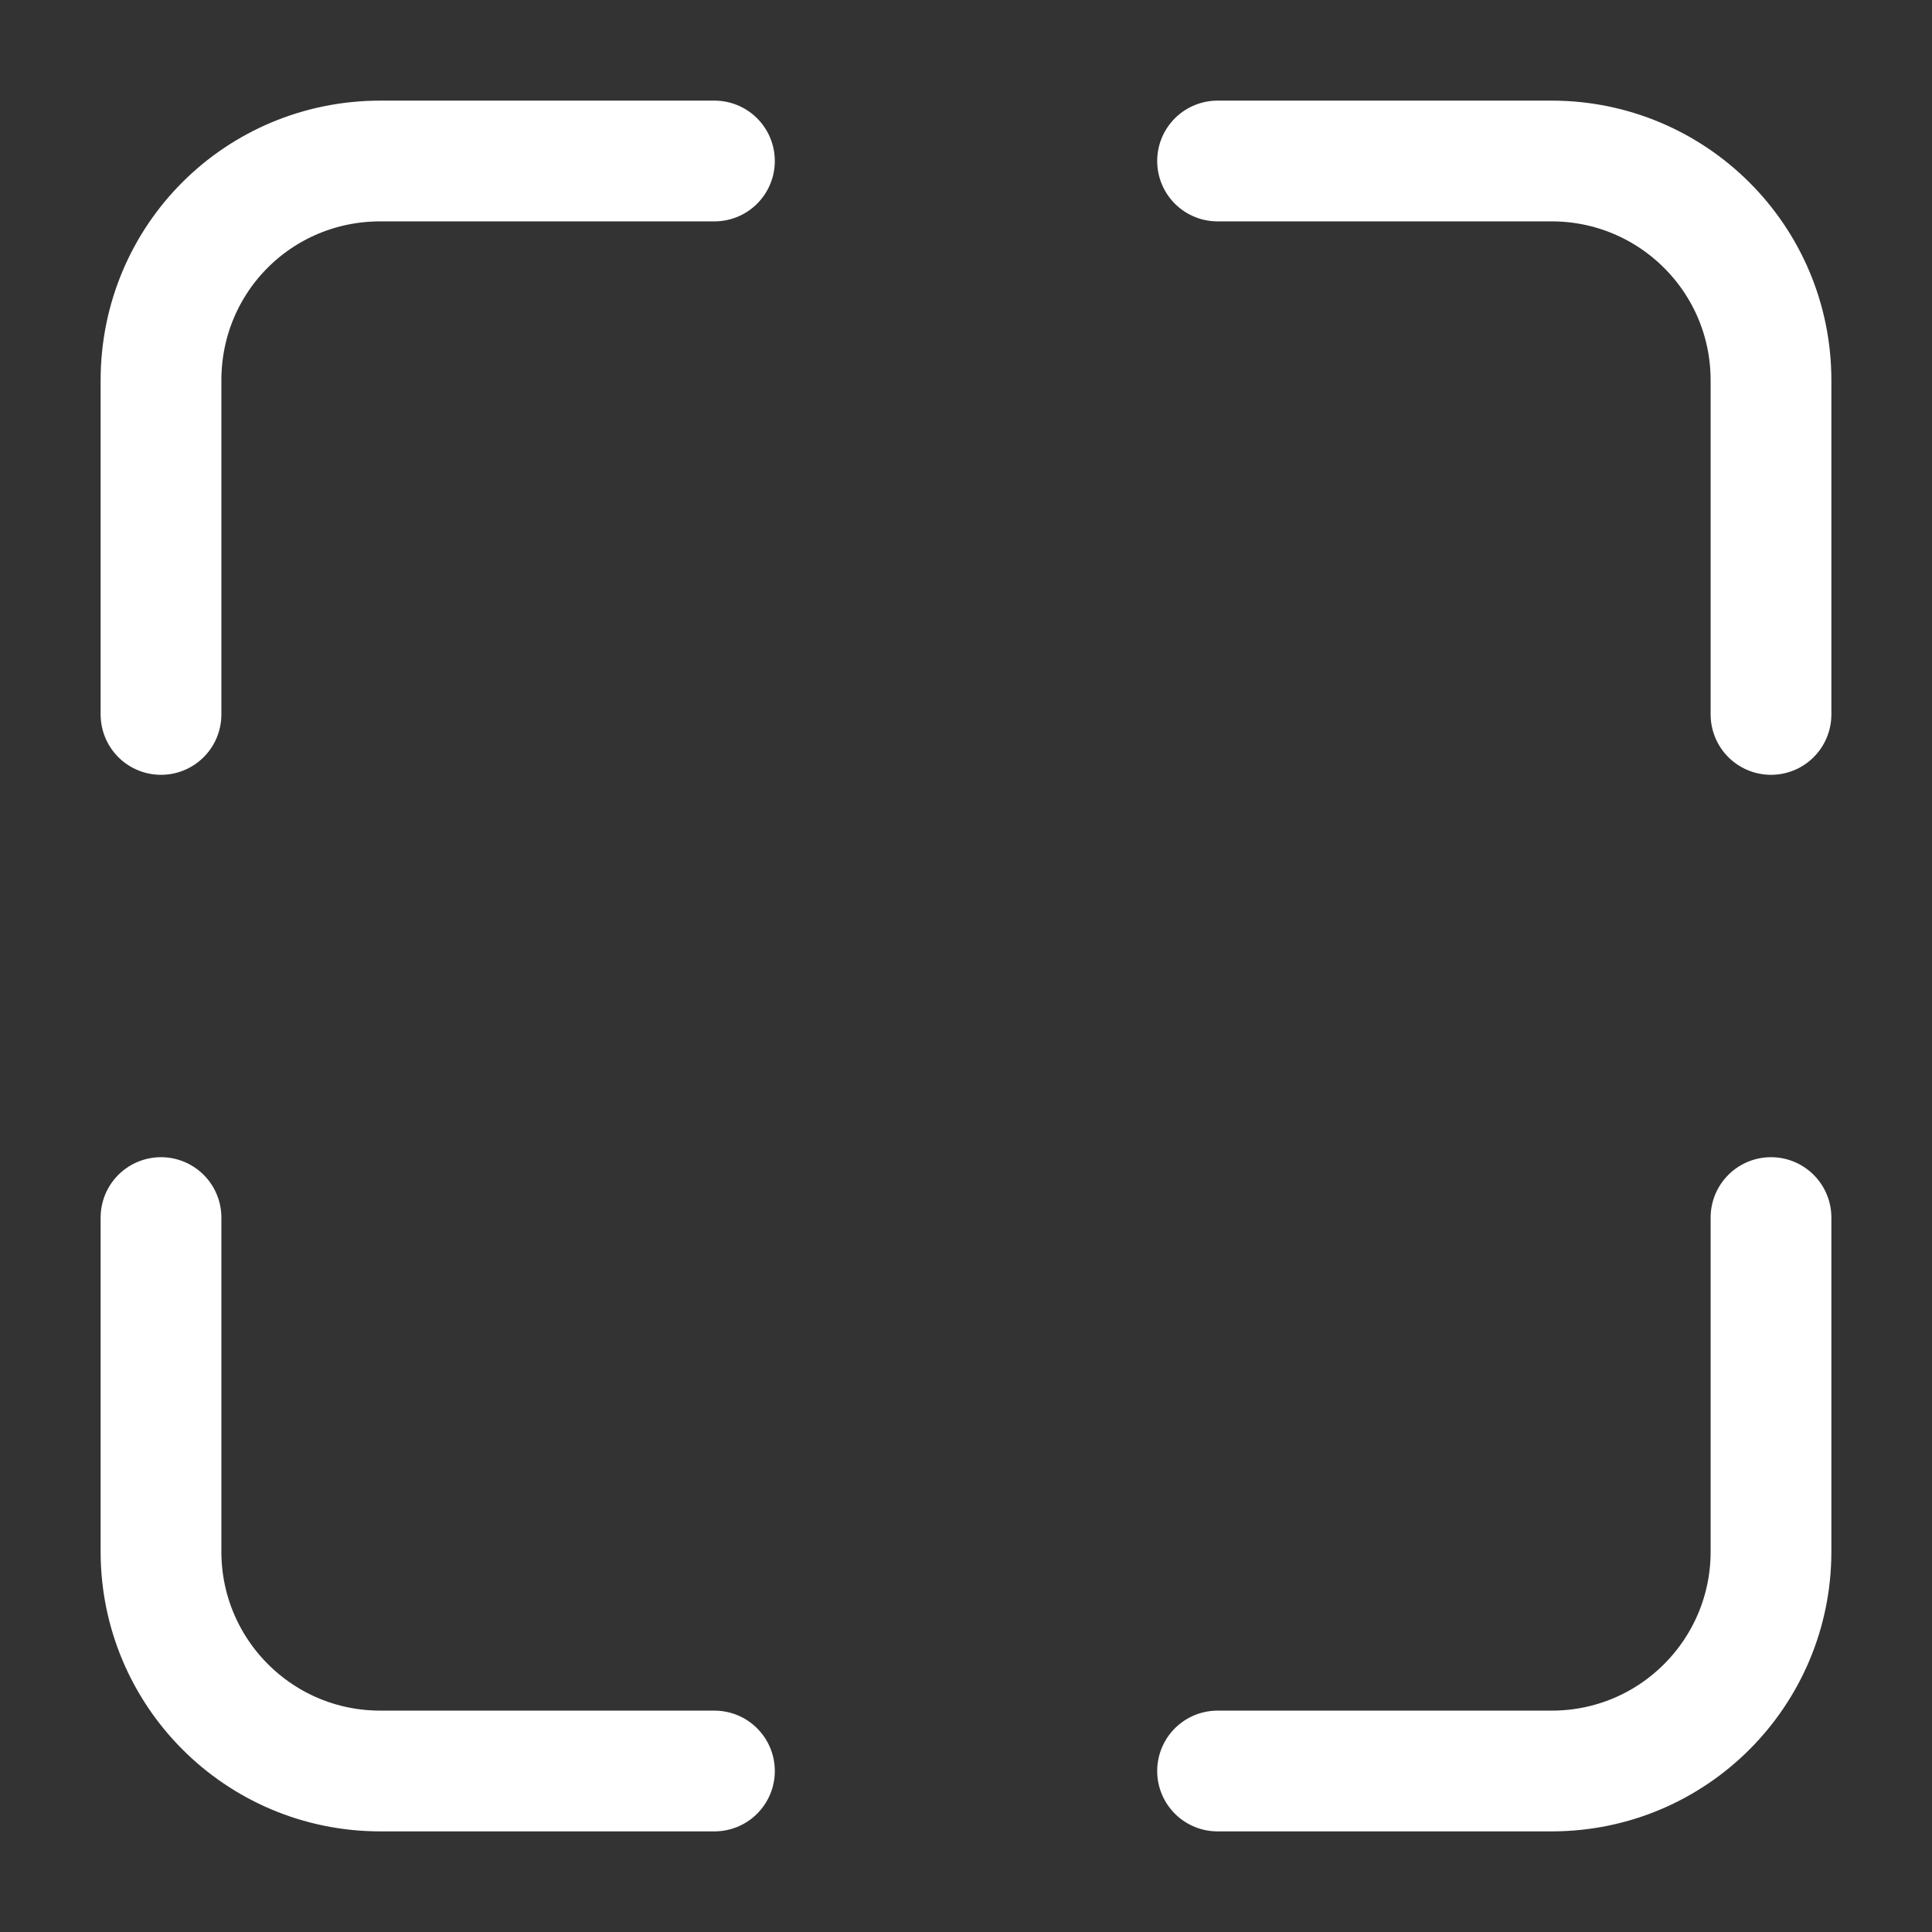 <svg width="24" height="24" viewBox="0 0 24 24" fill="none" xmlns="http://www.w3.org/2000/svg">
<rect x="0" y="0" width="24" height="24" fill="#333333" stroke="none"/>
<path d="M22 15.125V19.275C22 20.775 20.788 22 19.275 22H15.125" stroke="white" stroke-width="1.5" stroke-linecap="round" stroke-linejoin="round"/>
<path d="M2 8.875V4.725C2 3.212 3.212 2 4.725 2H8.875" stroke="white" stroke-width="1.5" stroke-linecap="round" stroke-linejoin="round"/>
<path d="M15.125 2H19.275C20.775 2 22 3.212 22 4.725V8.875" stroke="white" stroke-width="1.5" stroke-linecap="round" stroke-linejoin="round"/>
<path d="M2 15.125V19.275C2 20.775 3.212 22 4.725 22H8.875" stroke="white" stroke-width="1.5" stroke-linecap="round" stroke-linejoin="round"/>
</svg>
